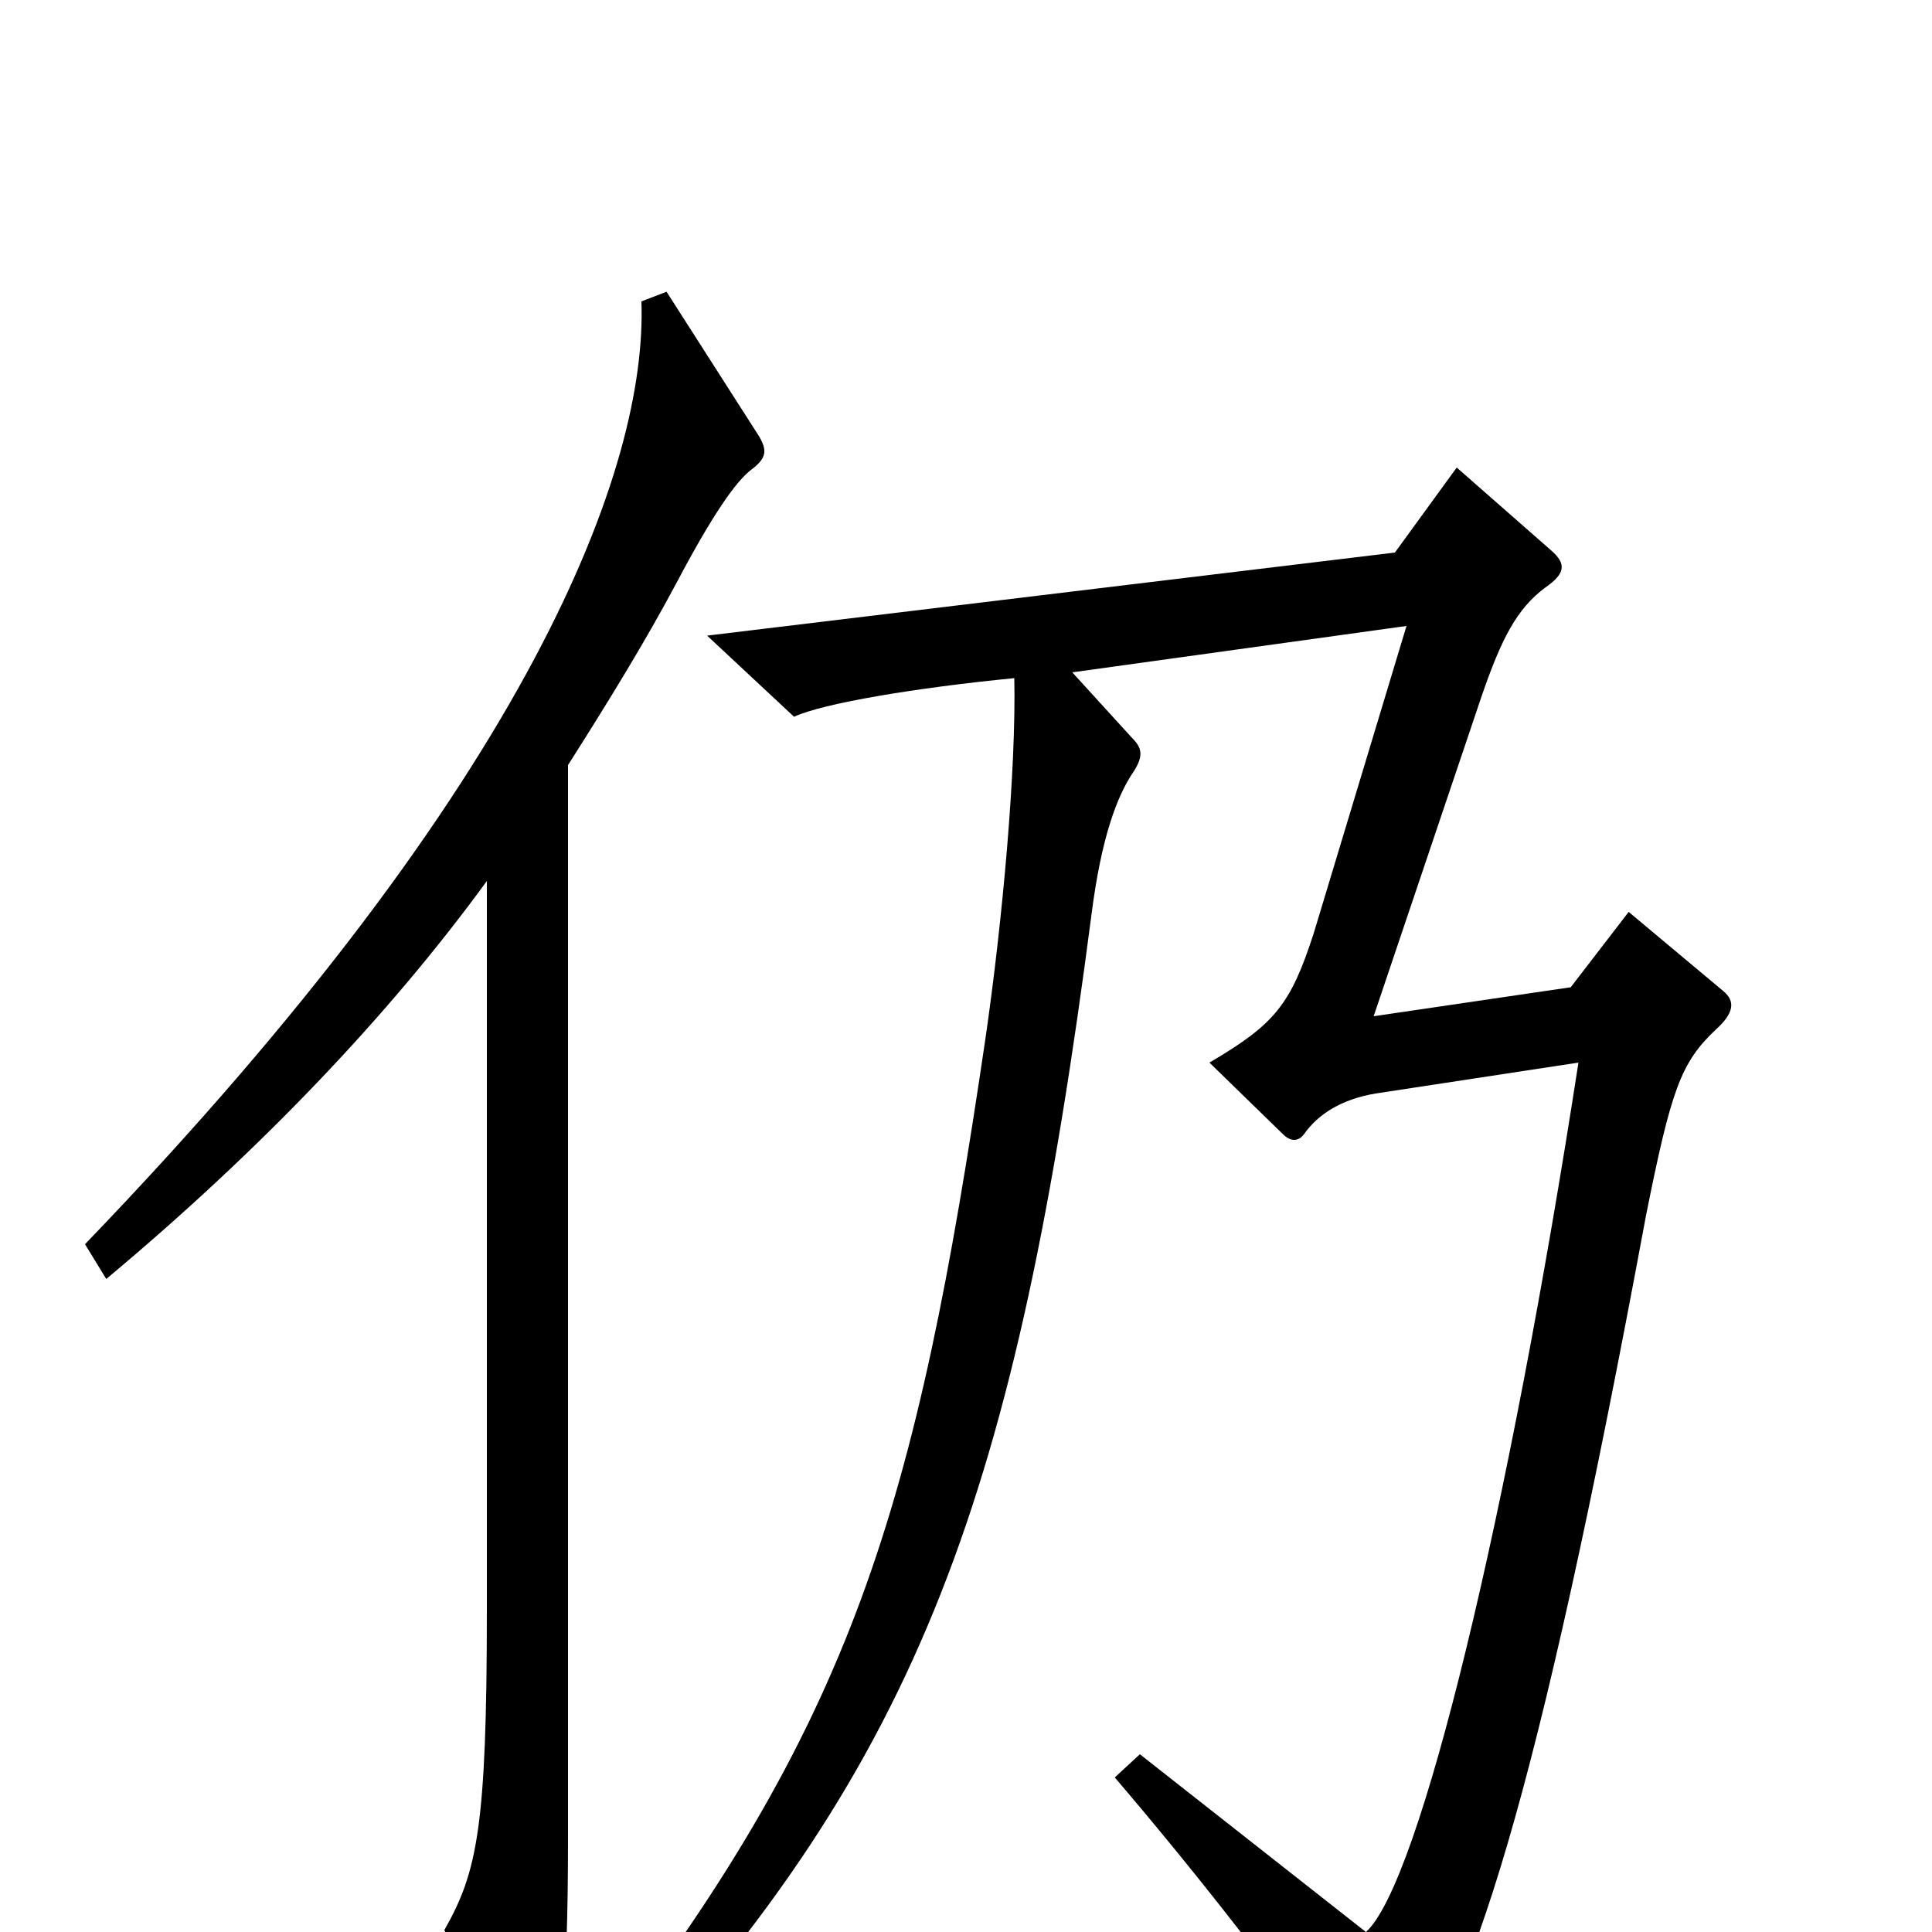<svg xmlns="http://www.w3.org/2000/svg" viewBox="0 -1000 1000 1000">
	<path fill="#000000" d="M393 -774L345 -849L332 -844C335 -759 277 -598 44 -356L55 -338C134 -404 201 -474 252 -544V-167C252 -54 247 -31 230 -1L267 79C271 88 279 89 283 80C290 64 294 32 294 -48V-604C315 -637 334 -668 350 -698C369 -734 381 -751 389 -757C397 -763 397 -767 393 -774ZM892 -487L843 -528L813 -489L711 -474L767 -640C777 -669 785 -685 800 -696C810 -703 811 -708 803 -715L754 -758L722 -714L366 -671L411 -629C426 -636 474 -644 525 -649C526 -602 519 -524 510 -462C474 -218 442 -108 305 68L321 78C477 -90 526 -227 565 -527C570 -566 578 -588 587 -601C592 -609 591 -613 586 -618L555 -652L728 -676L680 -517C668 -480 660 -470 626 -450L664 -413C668 -409 672 -409 675 -413C682 -423 694 -431 712 -434L817 -450C781 -217 735 -25 707 0L590 -92L577 -80C618 -32 663 25 701 80C708 90 718 92 723 85C761 37 795 -64 852 -371C865 -436 870 -450 888 -467C898 -476 898 -482 892 -487Z"/>
</svg>